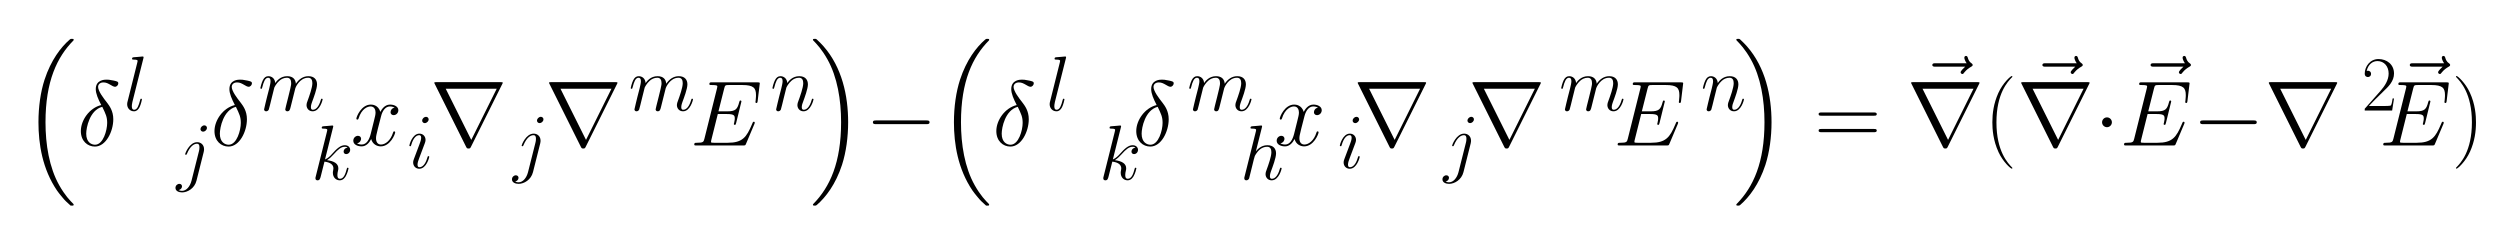 <?xml version="1.0" ?><!DOCTYPE svg  PUBLIC '-//W3C//DTD SVG 1.1//EN'  'http://www.w3.org/Graphics/SVG/1.1/DTD/svg11.dtd'><svg height="80.949" viewBox="83.436 110.653 842.69 80.949" width="842.69" xmlns="http://www.w3.org/2000/svg" xmlns:xlink="http://www.w3.org/1999/xlink"><defs><path d="M281 669l-77 -307c41 52 91 79 148 79c76 0 111 -45 111 -105c0 -58 -45 -176 -63 -224c-4 -11 -16 -43 -16 -69c0 -32 16 -33 26 -33c40 0 77 42 100 122c5 17 6 20 15 20c6 0 10 -4 10 -9c0 -6 -35 -153 -128 -153c-48 0 -79 36 -79 81c0 18 5 31 14 55 c22 60 61 169 61 225c0 40 -14 70 -54 70c-77 0 -122 -60 -141 -89s-19 -30 -30 -72c-5 -22 -11 -43 -16 -65l-45 -181c-5 -11 -18 -24 -35 -24c-10 0 -27 4 -27 26c0 6 0 8 4 23l145 579c1 3 3 11 3 17c0 10 -1 19 -50 19c-14 0 -22 0 -22 10c0 18 7 19 32 21 c18 1 33 3 50 4c5 1 54 5 55 5c2 0 12 0 12 -10c0 -5 -2 -11 -3 -15z" id="6819"/><path d="M260 436c-34 66 -59 123 -59 172c0 102 98 102 115 102s31 0 78 -10c35 -8 50 -11 50 -30c0 -16 -15 -37 -36 -37c-13 0 -36 13 -45 19c-30 17 -49 28 -80 28c-44 0 -57 -30 -57 -47c0 -48 60 -125 97 -172c25 -33 67 -88 67 -178c0 -133 -80 -295 -198 -295 c-80 0 -152 60 -152 167c0 117 92 250 220 281zM271 417c-136 -36 -173 -225 -173 -290c0 -93 56 -119 95 -119c89 0 131 157 131 235c0 65 -15 95 -53 174z" id="0e18"/><path d="M661 230h-545c-14 0 -33 0 -33 20s19 20 33 20h545c14 0 33 0 33 -20s-19 -20 -33 -20z" id="0021"/><path d="M416 -859c0 -161 -22 -323 -66 -460c-69 -211 -176 -350 -271 -432c-9 -8 -11 -8 -24 -8c-10 0 -19 0 -19 10c0 3 2 6 4 8c180 183 300 448 300 882c0 240 -40 487 -148 679c-62 110 -116 165 -150 200c-2 2 -6 6 -6 10c0 10 9 10 19 10c13 0 15 0 22 -6 c24 -21 61 -60 75 -76c197 -225 264 -530 264 -817z" id="1124"/><path d="M474 408c-21 13 -49 13 -51 13c-46 0 -80 -44 -95 -104l-35 -136c-16 -66 -20 -82 -20 -104c0 -41 19 -67 54 -67c45 0 103 41 130 129c3 8 4 13 13 13c6 0 10 -4 10 -9c0 -22 -54 -153 -156 -153c-37 0 -87 20 -103 79c-21 -41 -55 -79 -103 -79c-43 0 -90 19 -90 61 c0 32 26 53 50 53c19 0 34 -12 34 -32c0 -12 -8 -42 -44 -49c21 -13 46 -13 51 -13c53 0 82 55 97 115l34 137c12 48 18 71 18 93c0 24 -9 66 -54 66c-29 0 -96 -21 -130 -132c-2 -4 -4 -10 -12 -10c-7 0 -11 5 -11 9c0 22 54 153 156 153c18 0 80 -4 103 -79 c9 19 43 79 104 79c42 0 90 -19 90 -61c0 -27 -21 -53 -51 -53c-14 0 -33 8 -33 32c0 19 12 43 44 49z" id="7818"/><path d="M695 232l-91 -215c-7 -16 -8 -17 -30 -17h-502c-20 0 -26 0 -26 11c0 18 10 18 29 18c70 0 72 10 81 45l135 540c3 11 4 15 4 20c0 11 0 18 -62 18c-17 0 -24 0 -24 11c0 18 10 18 29 18h488c18 0 27 0 27 -11c0 -2 -2 -12 -2 -15l-21 -175c-2 -18 -6 -22 -13 -22 c-6 0 -11 3 -11 11c0 2 1 8 2 12c4 33 4 61 4 62c0 76 -25 109 -148 109h-143c-41 0 -43 -3 -52 -38l-62 -246h95c89 0 109 22 129 99c4 14 5 18 14 18c6 0 10 -5 10 -10l-57 -232c-4 -14 -5 -21 -14 -21c-6 0 -11 3 -11 10c0 3 1 7 3 11c7 30 7 39 7 49c0 30 -6 47 -84 47 h-99l-69 -276c-2 -9 -4 -15 -4 -22c0 -8 1 -10 12 -11c6 -1 8 -1 22 -1h146c160 0 203 60 262 200c9 20 9 22 11 23c3 3 5 4 9 4c6 0 10 -5 10 -10c0 -4 -3 -11 -4 -14z" id="4518"/><path d="M515 -1748l-39 36c-8 7 -22 23 -32 35c0 1 -37 42 -64 81c-157 232 -200 500 -200 737c0 166 23 327 66 459c69 211 176 350 271 432c9 8 11 8 24 8c12 0 19 0 19 -10c0 -2 0 -5 -3 -8c-175 -177 -301 -438 -301 -882c0 -240 40 -487 148 -679c62 -110 116 -165 152 -201 c2 -3 4 -5 4 -9c0 -9 -8 -10 -11 -10h-22c-1 0 -10 10 -12 11z" id="1024"/><path d="M192 250c0 -29 -24 -53 -53 -53s-53 24 -53 53s24 53 53 53s53 -24 53 -53z" id="0121"/><path d="M206 293l-33 -132l-22 -90c-5 -20 -14 -55 -16 -60c-8 -15 -22 -21 -34 -21c-15 0 -26 11 -26 25c0 5 11 52 18 78c5 18 16 63 20 82l28 108c7 31 17 70 17 92c0 30 -8 46 -31 46c-40 0 -58 -57 -74 -118c-6 -23 -7 -24 -15 -24c-7 0 -11 5 -11 9s14 64 32 100 c17 34 39 53 71 53c44 0 85 -31 88 -88c18 25 65 88 154 88c76 0 111 -45 111 -105c0 -57 -42 -169 -62 -224c-6 -14 -17 -44 -17 -69c0 -32 16 -33 26 -33c39 0 77 40 100 122c5 17 6 20 15 20c6 0 10 -4 10 -9c0 -6 -35 -153 -128 -153c-48 0 -79 36 -79 81 c0 18 5 31 14 55c20 54 61 168 61 225c0 40 -14 70 -54 70c-39 0 -73 -16 -99 -40c-37 -32 -62 -82 -64 -88z" id="6e19"/><path d="M417 155l-24 -155h-352v23l199 225c57 65 108 140 108 227c0 91 -57 160 -144 160c-61 0 -119 -42 -138 -127c4 2 10 3 16 3c14 0 40 -9 40 -40c0 -35 -30 -41 -40 -41c-12 0 -41 5 -41 44c0 90 67 187 177 187c105 0 199 -68 199 -186c0 -99 -71 -167 -132 -225 c-85 -82 -155 -153 -191 -192h192c14 0 86 0 91 8c4 6 12 18 22 89h18z" id="3216"/><path d="M263 249c0 -96 -14 -204 -64 -315c-49 -110 -134 -184 -145 -184c-3 0 -7 1 -7 6c0 2 1 3 2 5c49 50 170 177 170 489c0 311 -122 438 -170 488c-1 2 -2 3 -2 5c0 5 4 6 7 6c12 0 94 -73 142 -177c60 -129 67 -251 67 -323z" id="2915"/><path d="M283 143c0 -7 -36 -153 -128 -153c-48 0 -79 36 -79 81c0 18 6 34 12 50l70 186c8 22 21 55 21 81c0 32 -17 33 -26 33c-39 0 -77 -40 -101 -124c-4 -14 -5 -18 -14 -18c-7 0 -11 5 -11 9c0 8 37 153 129 153c49 0 79 -38 79 -80c0 -19 -7 -37 -10 -45l-70 -186 c-11 -30 -23 -60 -23 -87c0 -30 14 -33 26 -33c33 0 74 31 100 122c5 17 6 20 15 20c6 0 10 -4 10 -9zM275 624c0 -22 -23 -48 -50 -48c-12 0 -33 8 -33 33c0 26 26 48 49 48c22 0 34 -18 34 -33z" id="6919"/><path d="M254 669l-141 -560c-7 -28 -7 -49 -7 -53c0 -14 0 -46 30 -46c40 0 58 53 76 122c4 15 5 20 14 20c6 0 10 -4 10 -9c0 -4 -14 -67 -31 -100c-16 -31 -38 -53 -71 -53c-51 0 -88 40 -88 90c0 16 2 24 5 35l124 496c5 18 5 20 5 24c0 10 0 19 -51 19c-10 0 -20 0 -20 10 c0 18 7 19 31 21c18 1 33 3 50 4c18 2 54 5 55 5c2 0 12 0 12 -10c0 -5 -2 -11 -3 -15z" id="6c19"/><path d="M643 321h-567c-15 0 -30 0 -30 17c0 18 17 18 34 18h559c17 0 34 0 34 -18c0 -17 -15 -17 -30 -17zM639 143h-559c-17 0 -34 0 -34 18c0 17 15 17 30 17h567c15 0 30 0 30 -17c0 -18 -17 -18 -34 -18z" id="3d15"/><path d="M206 293l-33 -132l-22 -90c-5 -20 -14 -55 -16 -60c-8 -15 -22 -21 -34 -21c-15 0 -26 11 -26 25c0 5 11 52 18 78c5 18 16 63 20 82l28 108c7 31 17 70 17 92c0 30 -8 46 -31 46c-40 0 -59 -59 -74 -118c-6 -23 -7 -24 -15 -24c-7 0 -11 5 -11 9s14 65 32 101 c19 38 42 52 71 52c44 0 85 -31 88 -88c18 25 65 88 154 88c75 0 108 -43 111 -97c40 59 94 97 161 97c76 0 111 -45 111 -105c0 -58 -45 -176 -63 -224c-4 -11 -16 -43 -16 -69c0 -32 16 -33 26 -33c40 0 77 42 100 122c5 17 6 20 15 20c6 0 10 -4 10 -9 c0 -6 -35 -153 -128 -153c-48 0 -79 36 -79 81c0 18 5 31 14 55c22 60 61 169 61 225c0 40 -14 70 -54 70c-110 0 -162 -125 -164 -133l-60 -239c-9 -36 -14 -59 -44 -59c-15 0 -26 11 -26 25c0 4 6 30 10 45c2 11 21 85 29 115l25 103c12 47 12 67 12 73 c0 40 -14 70 -54 70c-39 0 -73 -16 -99 -40c-37 -32 -62 -82 -64 -88z" id="6d19"/><path d="M306 -244c0 -4 -2 -6 -7 -6c-12 0 -94 73 -142 177c-60 129 -67 251 -67 323c0 96 14 204 64 315c49 110 134 184 145 184c4 0 7 -2 7 -5s-2 -5 -2 -6c-49 -50 -170 -177 -170 -489s123 -440 169 -487c3 -3 3 -5 3 -6z" id="2815"/><path d="M350 317l-93 -370c-25 -100 -116 -151 -185 -151c-41 0 -85 17 -85 58c0 30 24 52 50 52c22 0 34 -16 34 -32c0 -24 -19 -43 -43 -48c19 -10 40 -10 44 -10c55 0 102 56 121 130l95 377c4 18 7 28 7 52c0 35 -11 46 -32 46c-38 0 -88 -31 -128 -128 c-5 -10 -6 -14 -14 -14c-6 0 -10 4 -10 9c0 7 54 153 155 153c45 0 88 -32 88 -90c0 -4 0 -18 -4 -34zM391 624c0 -26 -26 -48 -49 -48c-22 0 -34 18 -34 33c0 22 23 48 50 48c12 0 33 -8 33 -33z" id="6a19"/><path d="M535 597h-320c-16 0 -34 0 -34 18c0 19 17 19 34 19h336c-19 27 -25 51 -25 60c0 15 12 19 18 19c14 0 17 -12 20 -20c3 -12 10 -39 38 -58c6 -5 14 -10 14 -19c0 -11 -7 -14 -17 -20c-23 -13 -50 -32 -74 -62c-7 -10 -11 -16 -20 -16c-10 0 -19 9 -19 19 c0 14 37 49 49 60z" id="7e18"/><path d="M780 663l-338 -678c-7 -13 -9 -18 -26 -18s-19 5 -26 18l-338 678c-5 9 -5 11 -5 12c0 8 6 8 22 8h694c16 0 22 0 22 -8c0 -1 0 -3 -5 -12zM170 612l275 -551h1l274 551h-550z" id="7221"/><path d="M281 669l-103 -411c37 14 74 52 84 64c71 80 116 119 171 119c45 0 68 -30 68 -59c0 -32 -24 -55 -51 -55c-14 0 -33 8 -33 32c0 20 14 46 51 50c-7 6 -13 12 -36 12c-46 0 -85 -32 -142 -96c-14 -15 -50 -54 -86 -76c92 -12 145 -45 145 -104c0 -12 0 -13 -4 -31 c-4 -15 -8 -37 -8 -56c0 -38 13 -48 33 -48c51 0 72 70 86 122c4 16 5 20 14 20c6 0 10 -4 10 -9c0 -4 -13 -60 -34 -97c-8 -14 -32 -56 -78 -56c-51 0 -89 39 -89 97c0 5 0 17 4 32c3 15 3 19 3 25c0 48 -43 78 -115 86l-47 -187c-8 -31 -14 -53 -42 -53 c-10 0 -27 4 -27 26c0 6 0 8 4 23l143 572c5 18 5 20 5 24c0 10 0 19 -51 19c-10 0 -20 0 -20 10c0 18 7 19 31 21c18 1 33 3 50 4c18 2 54 5 55 5c2 0 12 0 12 -10c0 -5 -2 -11 -3 -15z" id="6b19"/></defs><g transform="scale(1.25)"><g transform="scale(0.025,-0.025)"><g transform="translate(2904.742,-3999.917)"><use xlink:href="#1024"/></g><g transform="translate(3501.966,-5109.927)"><use xlink:href="#0e18"/></g></g><g transform="scale(0.021,-0.021)"><g transform="translate(4765.426,-5634.63)"><use xlink:href="#6c19"/></g><g transform="translate(5444.738,-6482.151)"><use xlink:href="#6a19"/></g></g><g transform="scale(0.025,-0.025)"><g transform="translate(4943.417,-5109.927)"><use xlink:href="#0e18"/></g></g><g transform="scale(0.021,-0.021)"><g transform="translate(6494.611,-5634.63)"><use xlink:href="#6d19"/></g><g transform="translate(7173.923,-6521.004)"><use xlink:href="#6b19"/></g></g><g transform="scale(0.025,-0.025)"><g transform="translate(6452.783,-5109.927)"><use xlink:href="#7818"/></g></g><g transform="scale(0.021,-0.021)"><g transform="translate(8407.835,-6372.331)"><use xlink:href="#6919"/></g></g><g transform="scale(0.025,-0.025)"><g transform="translate(7307.749,-5109.927)"><use xlink:href="#7221"/></g></g><g transform="scale(0.021,-0.021)"><g transform="translate(9765.758,-6372.331)"><use xlink:href="#6a19"/></g></g><g transform="scale(0.025,-0.025)"><g transform="translate(8545.426,-5109.927)"><use xlink:href="#7221"/></g></g><g transform="scale(0.021,-0.021)"><g transform="translate(11250.493,-5634.63)"><use xlink:href="#6d19"/></g></g><g transform="scale(0.025,-0.025)"><g transform="translate(10112.478,-5109.927)"><use xlink:href="#4518"/></g></g><g transform="scale(0.021,-0.021)"><g transform="translate(13069.918,-5634.63)"><use xlink:href="#6e19"/></g></g><g transform="scale(0.025,-0.025)"><g transform="translate(11402.424,-3999.917)"><use xlink:href="#1124"/></g><g transform="translate(12002.489,-5109.927)"><use xlink:href="#0021"/></g><g transform="translate(12779.489,-3999.917)"><use xlink:href="#1024"/></g><g transform="translate(13376.712,-5109.927)"><use xlink:href="#0e18"/></g></g><g transform="scale(0.021,-0.021)"><g transform="translate(16611.312,-5634.63)"><use xlink:href="#6c19"/></g><g transform="translate(17290.623,-6521.004)"><use xlink:href="#6b19"/></g></g><g transform="scale(0.025,-0.025)"><g transform="translate(14886.078,-5109.927)"><use xlink:href="#0e18"/></g></g><g transform="scale(0.021,-0.021)"><g transform="translate(18421.968,-5634.63)"><use xlink:href="#6d19"/></g><g transform="translate(19101.28,-6521.004)"><use xlink:href="#6819"/></g></g><g transform="scale(0.025,-0.025)"><g transform="translate(16412.81,-5109.927)"><use xlink:href="#7818"/></g></g><g transform="scale(0.021,-0.021)"><g transform="translate(20356.025,-6372.331)"><use xlink:href="#6919"/></g></g><g transform="scale(0.025,-0.025)"><g transform="translate(17267.776,-5109.927)"><use xlink:href="#7221"/></g></g><g transform="scale(0.021,-0.021)"><g transform="translate(21713.948,-6372.331)"><use xlink:href="#6a19"/></g></g><g transform="scale(0.025,-0.025)"><g transform="translate(18505.453,-5109.927)"><use xlink:href="#7221"/></g></g><g transform="scale(0.021,-0.021)"><g transform="translate(23198.682,-5634.63)"><use xlink:href="#6d19"/></g></g><g transform="scale(0.025,-0.025)"><g transform="translate(20072.505,-5109.927)"><use xlink:href="#4518"/></g></g><g transform="scale(0.021,-0.021)"><g transform="translate(25018.108,-5634.63)"><use xlink:href="#6e19"/></g></g><g transform="scale(0.025,-0.025)"><g transform="translate(21362.451,-3999.917)"><use xlink:href="#1124"/></g></g><g transform="scale(0.025,-0.025)"><g transform="translate(22240.292,-5109.927)"><use xlink:href="#3d15"/></g></g><g transform="scale(0.025,-0.025)"><g transform="translate(23332.039,-4857.15)"><use xlink:href="#7e18"/></g><g transform="translate(23237.069,-5109.927)"><use xlink:href="#7221"/></g></g><g transform="scale(0.025,-0.025)"><g transform="translate(24070.405,-5109.927)"><use xlink:href="#2815"/></g></g><g transform="scale(0.025,-0.025)"><g transform="translate(24519.375,-4857.15)"><use xlink:href="#7e18"/></g><g transform="translate(24424.405,-5109.927)"><use xlink:href="#7221"/><use x="833.336" xlink:href="#0121"/></g><g transform="translate(25686.36,-4857.15)"><use xlink:href="#7e18"/></g><g transform="translate(25534.741,-5109.927)"><use xlink:href="#4518"/><use x="783.443" xlink:href="#0021"/><use x="1560.443" xlink:href="#7221"/></g></g><g transform="scale(0.021,-0.021)"><g transform="translate(33503.045,-5634.63)"><use xlink:href="#3216"/></g></g><g transform="scale(0.025,-0.025)"><g transform="translate(28482.204,-4857.15)"><use xlink:href="#7e18"/></g><g transform="translate(28330.584,-5109.927)"><use xlink:href="#4518"/></g></g><g transform="scale(0.025,-0.025)"><g transform="translate(29114.027,-5109.927)"><use xlink:href="#2915"/></g></g></g></svg>